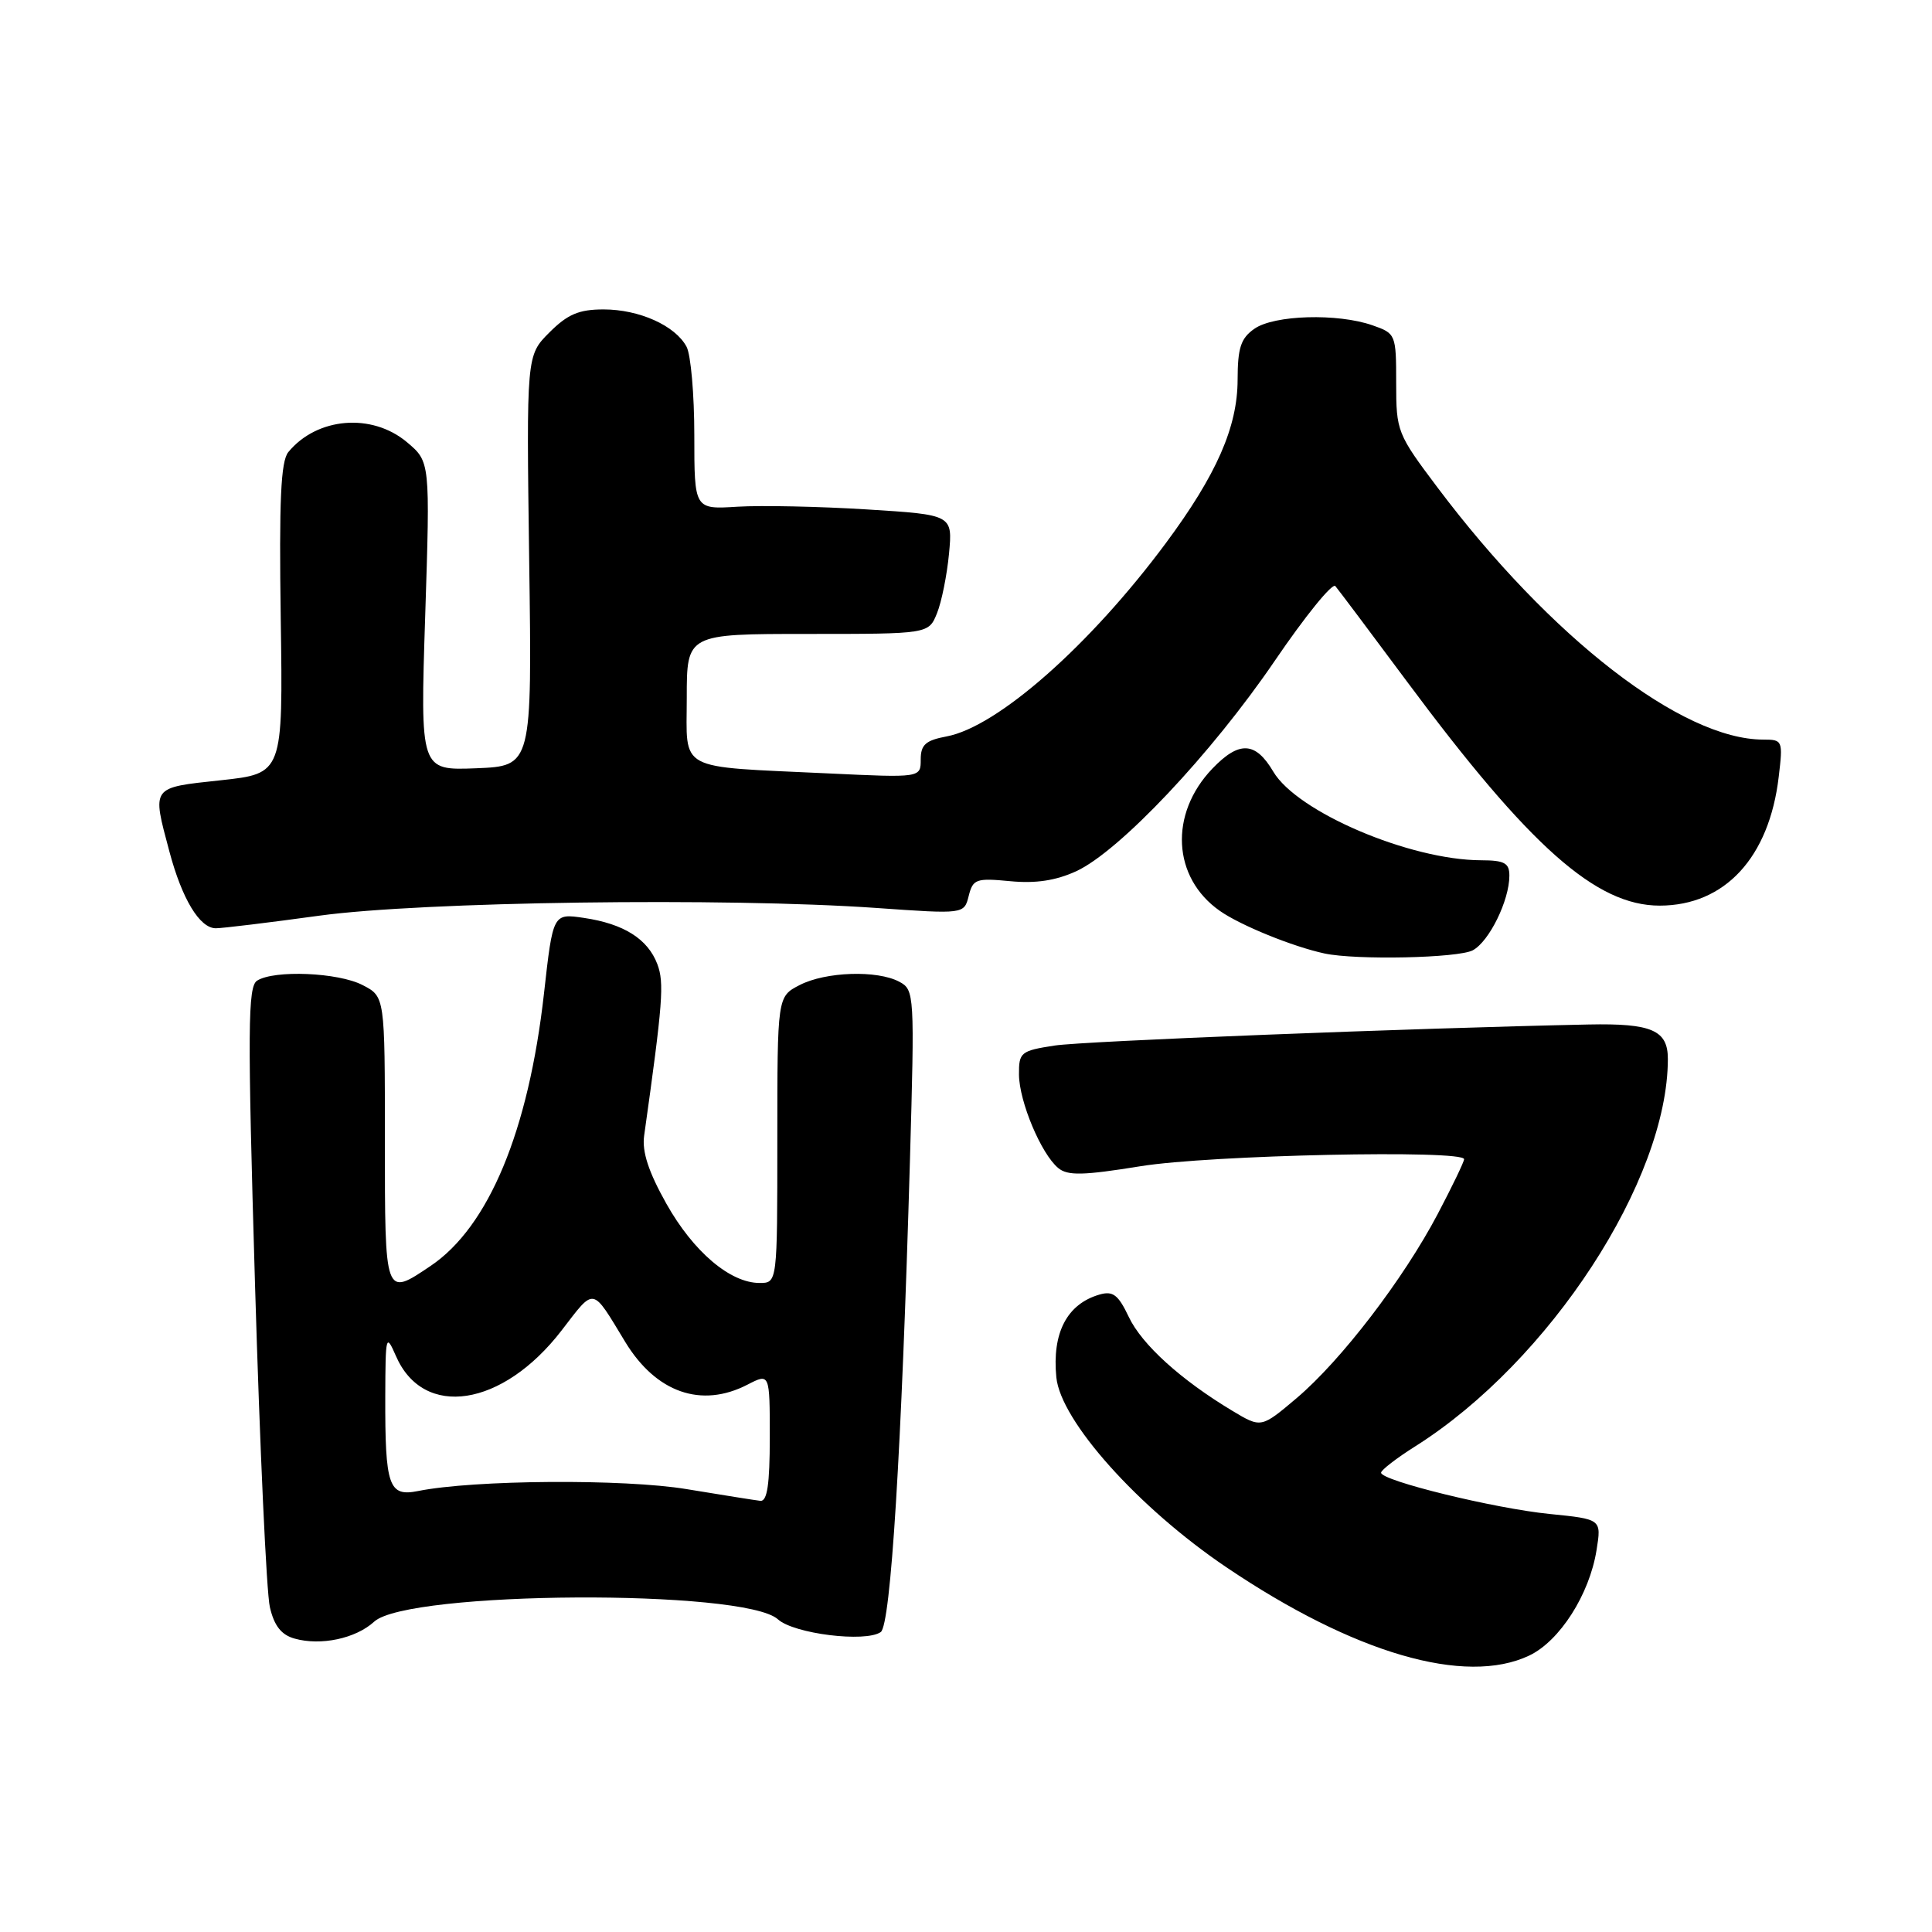 <?xml version="1.0" encoding="UTF-8" standalone="no"?>
<!DOCTYPE svg PUBLIC "-//W3C//DTD SVG 1.1//EN" "http://www.w3.org/Graphics/SVG/1.1/DTD/svg11.dtd" >
<svg xmlns="http://www.w3.org/2000/svg" xmlns:xlink="http://www.w3.org/1999/xlink" version="1.1" viewBox="0 0 256 256">
 <g >
 <path fill="currentColor"
d=" M 202.63 219.37 C 206.67 217.45 210.61 211.28 211.55 205.40 C 212.21 201.30 212.21 201.30 205.35 200.61 C 198.02 199.88 183.00 196.20 183.00 195.14 C 183.00 194.79 185.06 193.20 187.57 191.62 C 205.35 180.38 221.00 156.36 221.00 140.31 C 221.00 136.51 218.87 135.58 210.50 135.75 C 187.02 136.24 143.57 137.95 139.75 138.54 C 135.25 139.23 135.00 139.44 135.02 142.39 C 135.05 145.97 137.96 152.90 140.22 154.77 C 141.47 155.81 143.52 155.76 151.13 154.53 C 160.28 153.04 194.00 152.32 194.00 153.60 C 194.00 153.94 192.43 157.20 190.51 160.85 C 185.97 169.48 177.73 180.24 171.81 185.26 C 167.11 189.23 167.11 189.23 163.31 186.95 C 156.49 182.86 151.30 178.16 149.57 174.50 C 148.17 171.55 147.47 171.02 145.68 171.54 C 141.38 172.79 139.39 176.61 139.97 182.50 C 140.54 188.29 150.83 199.79 162.50 207.67 C 179.41 219.09 194.16 223.39 202.63 219.37 Z  M 49.58 214.88 C 54.04 210.79 98.62 210.53 103.08 214.57 C 105.20 216.49 114.66 217.66 116.70 216.26 C 118.03 215.35 119.46 192.26 120.57 153.84 C 121.20 131.72 121.17 131.16 119.17 130.09 C 116.24 128.52 109.39 128.75 105.95 130.53 C 103.00 132.05 103.00 132.05 103.00 151.03 C 103.00 170.00 103.00 170.00 100.65 170.00 C 96.75 170.00 91.87 165.85 88.30 159.50 C 85.93 155.28 85.06 152.61 85.35 150.50 C 87.84 132.81 88.03 130.22 87.10 127.75 C 85.83 124.41 82.65 122.41 77.39 121.63 C 73.27 121.02 73.27 121.02 72.08 131.65 C 70.03 149.87 64.75 162.56 57.06 167.74 C 50.96 171.85 51.00 171.96 51.00 151.03 C 51.00 132.05 51.00 132.05 48.05 130.53 C 44.82 128.85 36.34 128.50 34.07 129.94 C 32.83 130.72 32.79 136.22 33.79 170.17 C 34.43 191.80 35.31 211.06 35.76 212.96 C 36.33 215.43 37.28 216.63 39.03 217.12 C 42.50 218.10 47.13 217.12 49.58 214.88 Z  M 195.15 125.92 C 197.33 124.75 200.00 119.31 200.00 116.03 C 200.00 114.35 199.35 114.00 196.25 113.99 C 186.80 113.96 171.88 107.59 168.72 102.25 C 166.36 98.25 164.20 98.14 160.65 101.84 C 154.89 107.85 155.34 116.30 161.64 120.70 C 164.39 122.63 171.32 125.44 175.50 126.34 C 179.70 127.24 193.22 126.95 195.15 125.92 Z  M 42.33 121.33 C 55.92 119.47 96.12 118.91 116.13 120.31 C 127.75 121.13 127.75 121.13 128.36 118.71 C 128.92 116.48 129.34 116.33 133.84 116.76 C 137.24 117.09 139.90 116.68 142.61 115.44 C 148.33 112.80 160.53 99.87 168.90 87.58 C 172.93 81.66 176.54 77.20 176.94 77.66 C 177.33 78.12 181.60 83.80 186.41 90.28 C 202.70 112.21 211.49 120.00 219.92 120.00 C 228.55 119.99 234.43 113.63 235.69 102.93 C 236.26 98.13 236.21 98.00 233.65 98.00 C 222.89 98.00 205.48 84.53 190.48 64.60 C 185.14 57.50 185.00 57.16 185.00 50.76 C 185.00 44.30 184.95 44.18 181.85 43.10 C 177.23 41.49 168.83 41.73 166.22 43.56 C 164.41 44.82 164.00 46.08 163.99 50.31 C 163.98 56.57 161.21 62.89 154.50 71.94 C 144.45 85.49 132.19 96.31 125.43 97.58 C 122.65 98.10 122.00 98.68 122.00 100.64 C 122.00 103.06 122.00 103.06 109.75 102.48 C 89.45 101.52 91.00 102.35 91.00 92.45 C 91.00 84.00 91.00 84.00 107.02 84.00 C 123.05 84.00 123.05 84.00 124.16 81.25 C 124.77 79.74 125.48 76.19 125.75 73.36 C 126.23 68.21 126.23 68.21 114.84 67.50 C 108.58 67.11 100.88 66.95 97.73 67.14 C 92.00 67.50 92.00 67.50 92.00 57.68 C 92.00 52.29 91.54 47.00 90.97 45.94 C 89.47 43.14 84.70 41.00 79.97 41.00 C 76.71 41.00 75.21 41.64 72.80 44.05 C 69.75 47.10 69.75 47.10 70.12 74.30 C 70.50 101.50 70.50 101.50 63.09 101.80 C 55.68 102.09 55.68 102.09 56.34 81.64 C 57.00 61.18 57.00 61.18 53.92 58.59 C 49.27 54.68 41.99 55.29 38.20 59.91 C 37.21 61.13 36.97 66.31 37.20 82.00 C 37.50 102.50 37.50 102.50 29.25 103.39 C 19.96 104.39 20.13 104.15 22.44 112.81 C 24.12 119.13 26.46 123.00 28.60 123.00 C 29.46 123.00 35.64 122.25 42.33 121.33 Z  M 91.00 197.32 C 82.72 195.94 62.78 196.08 55.39 197.57 C 51.50 198.35 51.02 196.94 51.05 185.00 C 51.08 176.90 51.14 176.65 52.46 179.67 C 56.10 188.06 66.58 186.45 74.40 176.31 C 78.87 170.51 78.36 170.42 82.85 177.82 C 86.94 184.54 92.94 186.63 99.05 183.47 C 102.00 181.95 102.00 181.95 102.00 190.47 C 102.00 196.70 101.66 198.96 100.75 198.87 C 100.06 198.79 95.67 198.09 91.00 197.32 Z "/>
</g>
</svg>